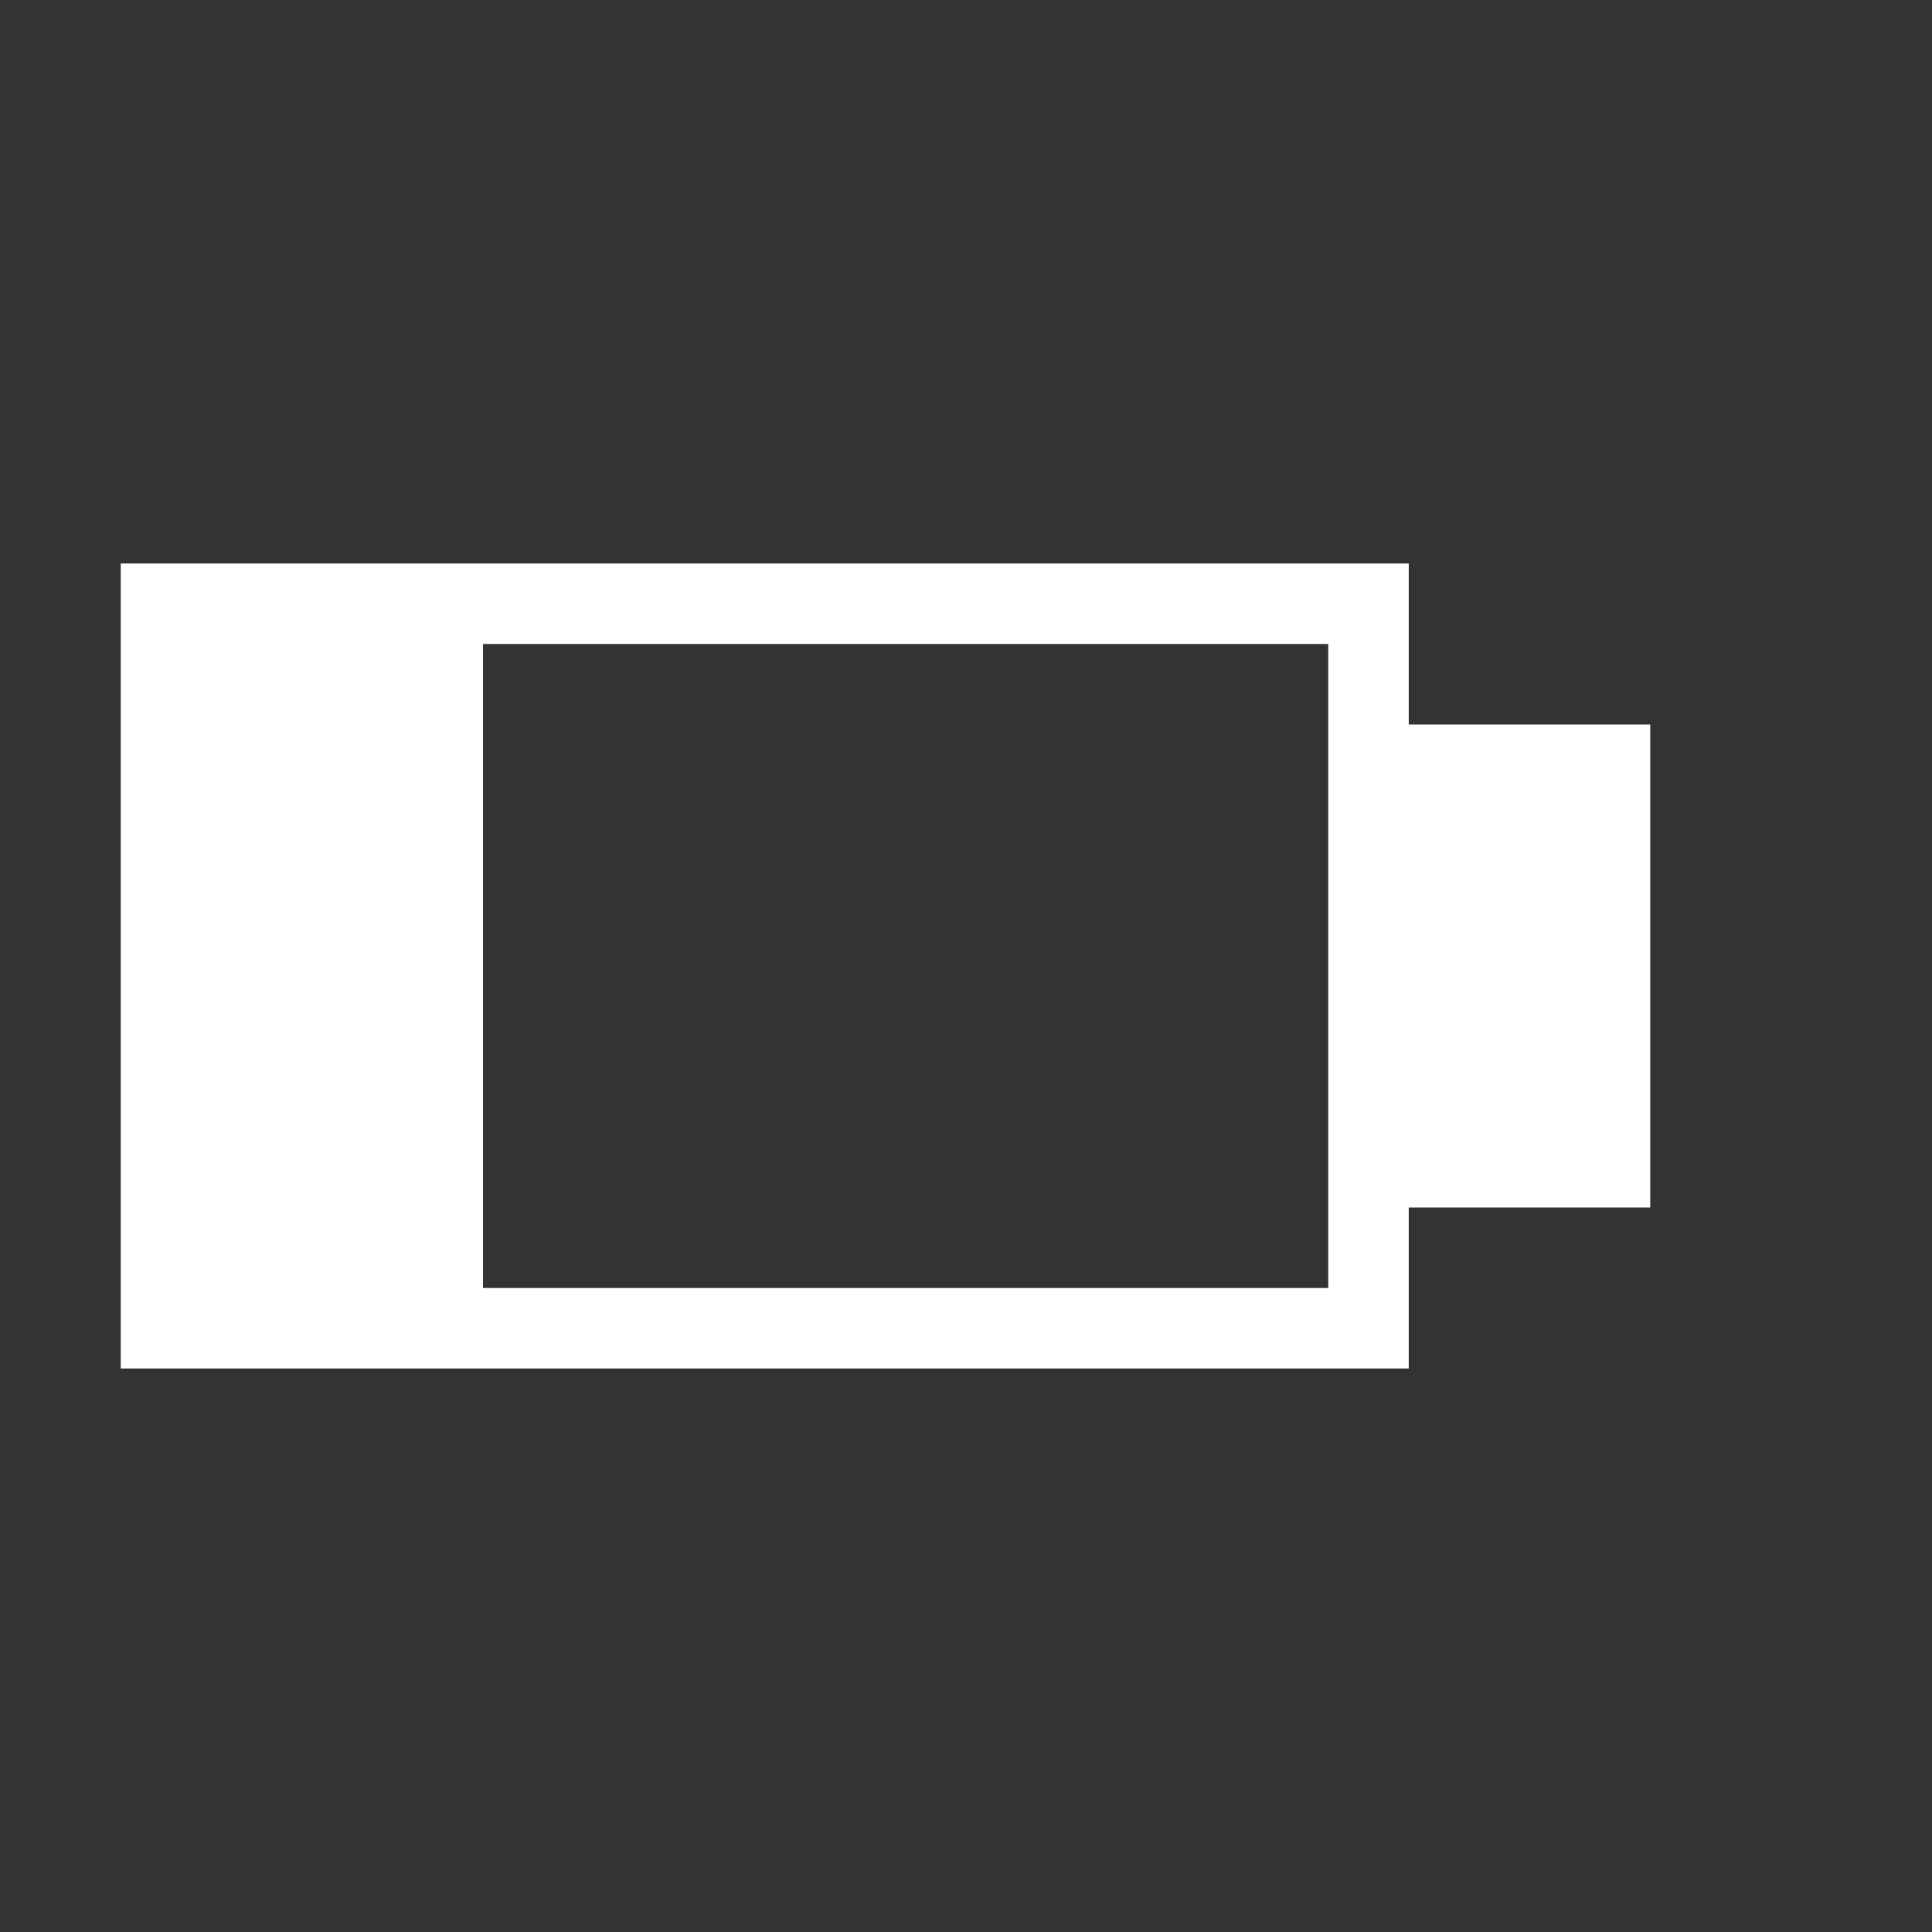 <?xml version="1.0" encoding="UTF-8" standalone="no"?><!-- Generator: Gravit.io --><svg xmlns="http://www.w3.org/2000/svg" xmlns:xlink="http://www.w3.org/1999/xlink" style="isolation:isolate" viewBox="0 0 24 24" width="24pt" height="24pt"><rect x="0" y="0" width="24" height="24" fill="#333333" stroke="none"/><defs><clipPath id="_clipPath_vems1JLqMNTXxjd0o5NZsTGEJGD0yjQQ"><rect width="24" height="24"/></clipPath></defs><g clip-path="url(#_clipPath_vems1JLqMNTXxjd0o5NZsTGEJGD0yjQQ)"><rect width="24" height="24" style="fill:rgb(0,0,0)" fill-opacity="0"/><path d=" M 6 16 L 16.5 16 L 16.5 16 L 16.5 8 L 6 8 L 6 16 Z  M 17.5 17 L 1.5 17 L 1.5 7 L 17.5 7 L 17.5 9 L 20.5 9 L 20.5 15 L 17.5 15 L 17.5 17 Z " fill-rule="evenodd" fill="rgb(255,255,255)"/></g></svg>